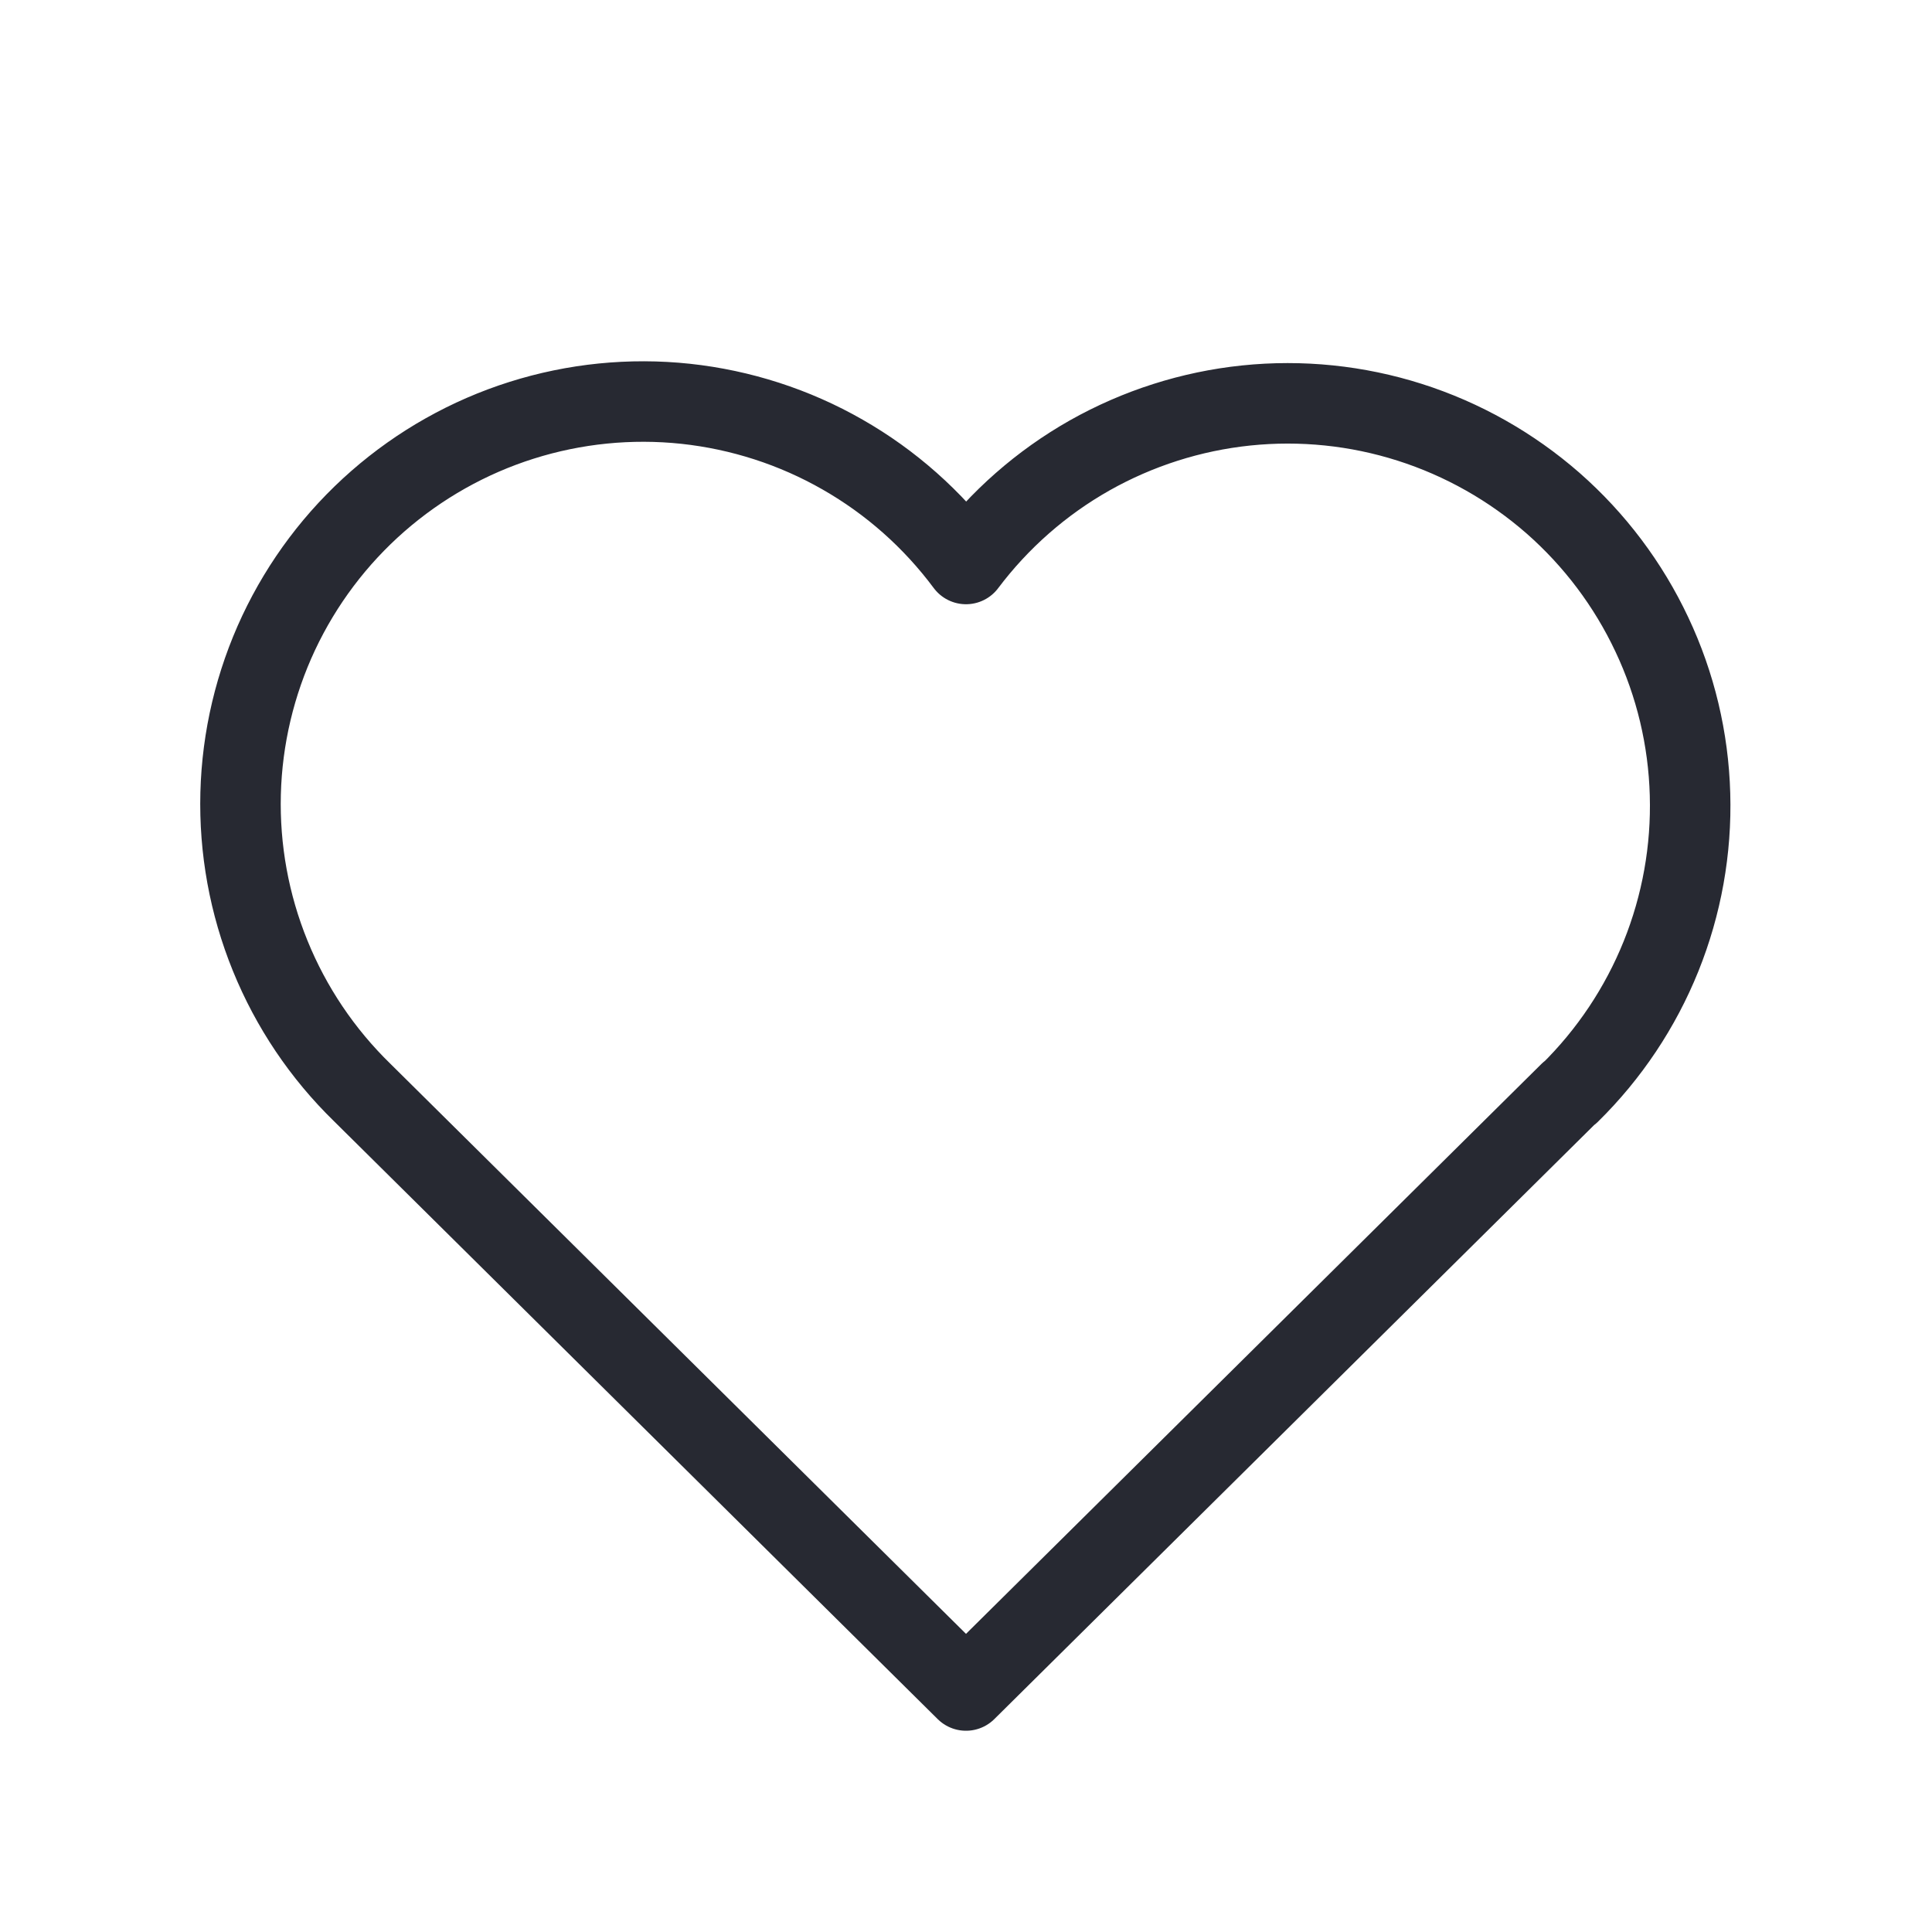 <svg width="24" height="24" viewBox="0 0 24 24" fill="none" xmlns="http://www.w3.org/2000/svg">
<g clip-path="url(#clip0_1_296)">
<path d="M19.5 13.572L12 21L4.5 13.572C4.005 13.09 3.616 12.512 3.356 11.872C3.096 11.233 2.971 10.547 2.989 9.857C3.007 9.167 3.168 8.488 3.461 7.863C3.755 7.238 4.174 6.681 4.694 6.226C5.213 5.772 5.821 5.429 6.479 5.221C7.137 5.013 7.831 4.943 8.517 5.016C9.204 5.09 9.868 5.304 10.467 5.647C11.066 5.989 11.588 6.452 12 7.006C12.414 6.456 12.936 5.997 13.535 5.658C14.134 5.32 14.797 5.108 15.481 5.037C16.165 4.966 16.857 5.037 17.513 5.246C18.169 5.455 18.774 5.797 19.292 6.25C19.809 6.704 20.227 7.259 20.52 7.882C20.814 8.504 20.975 9.181 20.994 9.868C21.014 10.556 20.891 11.241 20.634 11.879C20.377 12.517 19.991 13.095 19.5 13.578" stroke="#272932" stroke-linecap="round" stroke-linejoin="round"/>
</g>
<defs>
<clipPath id="clip0_1_296">
<rect width="24" height="24" fill="white"/>
</clipPath>
</defs>
</svg>
